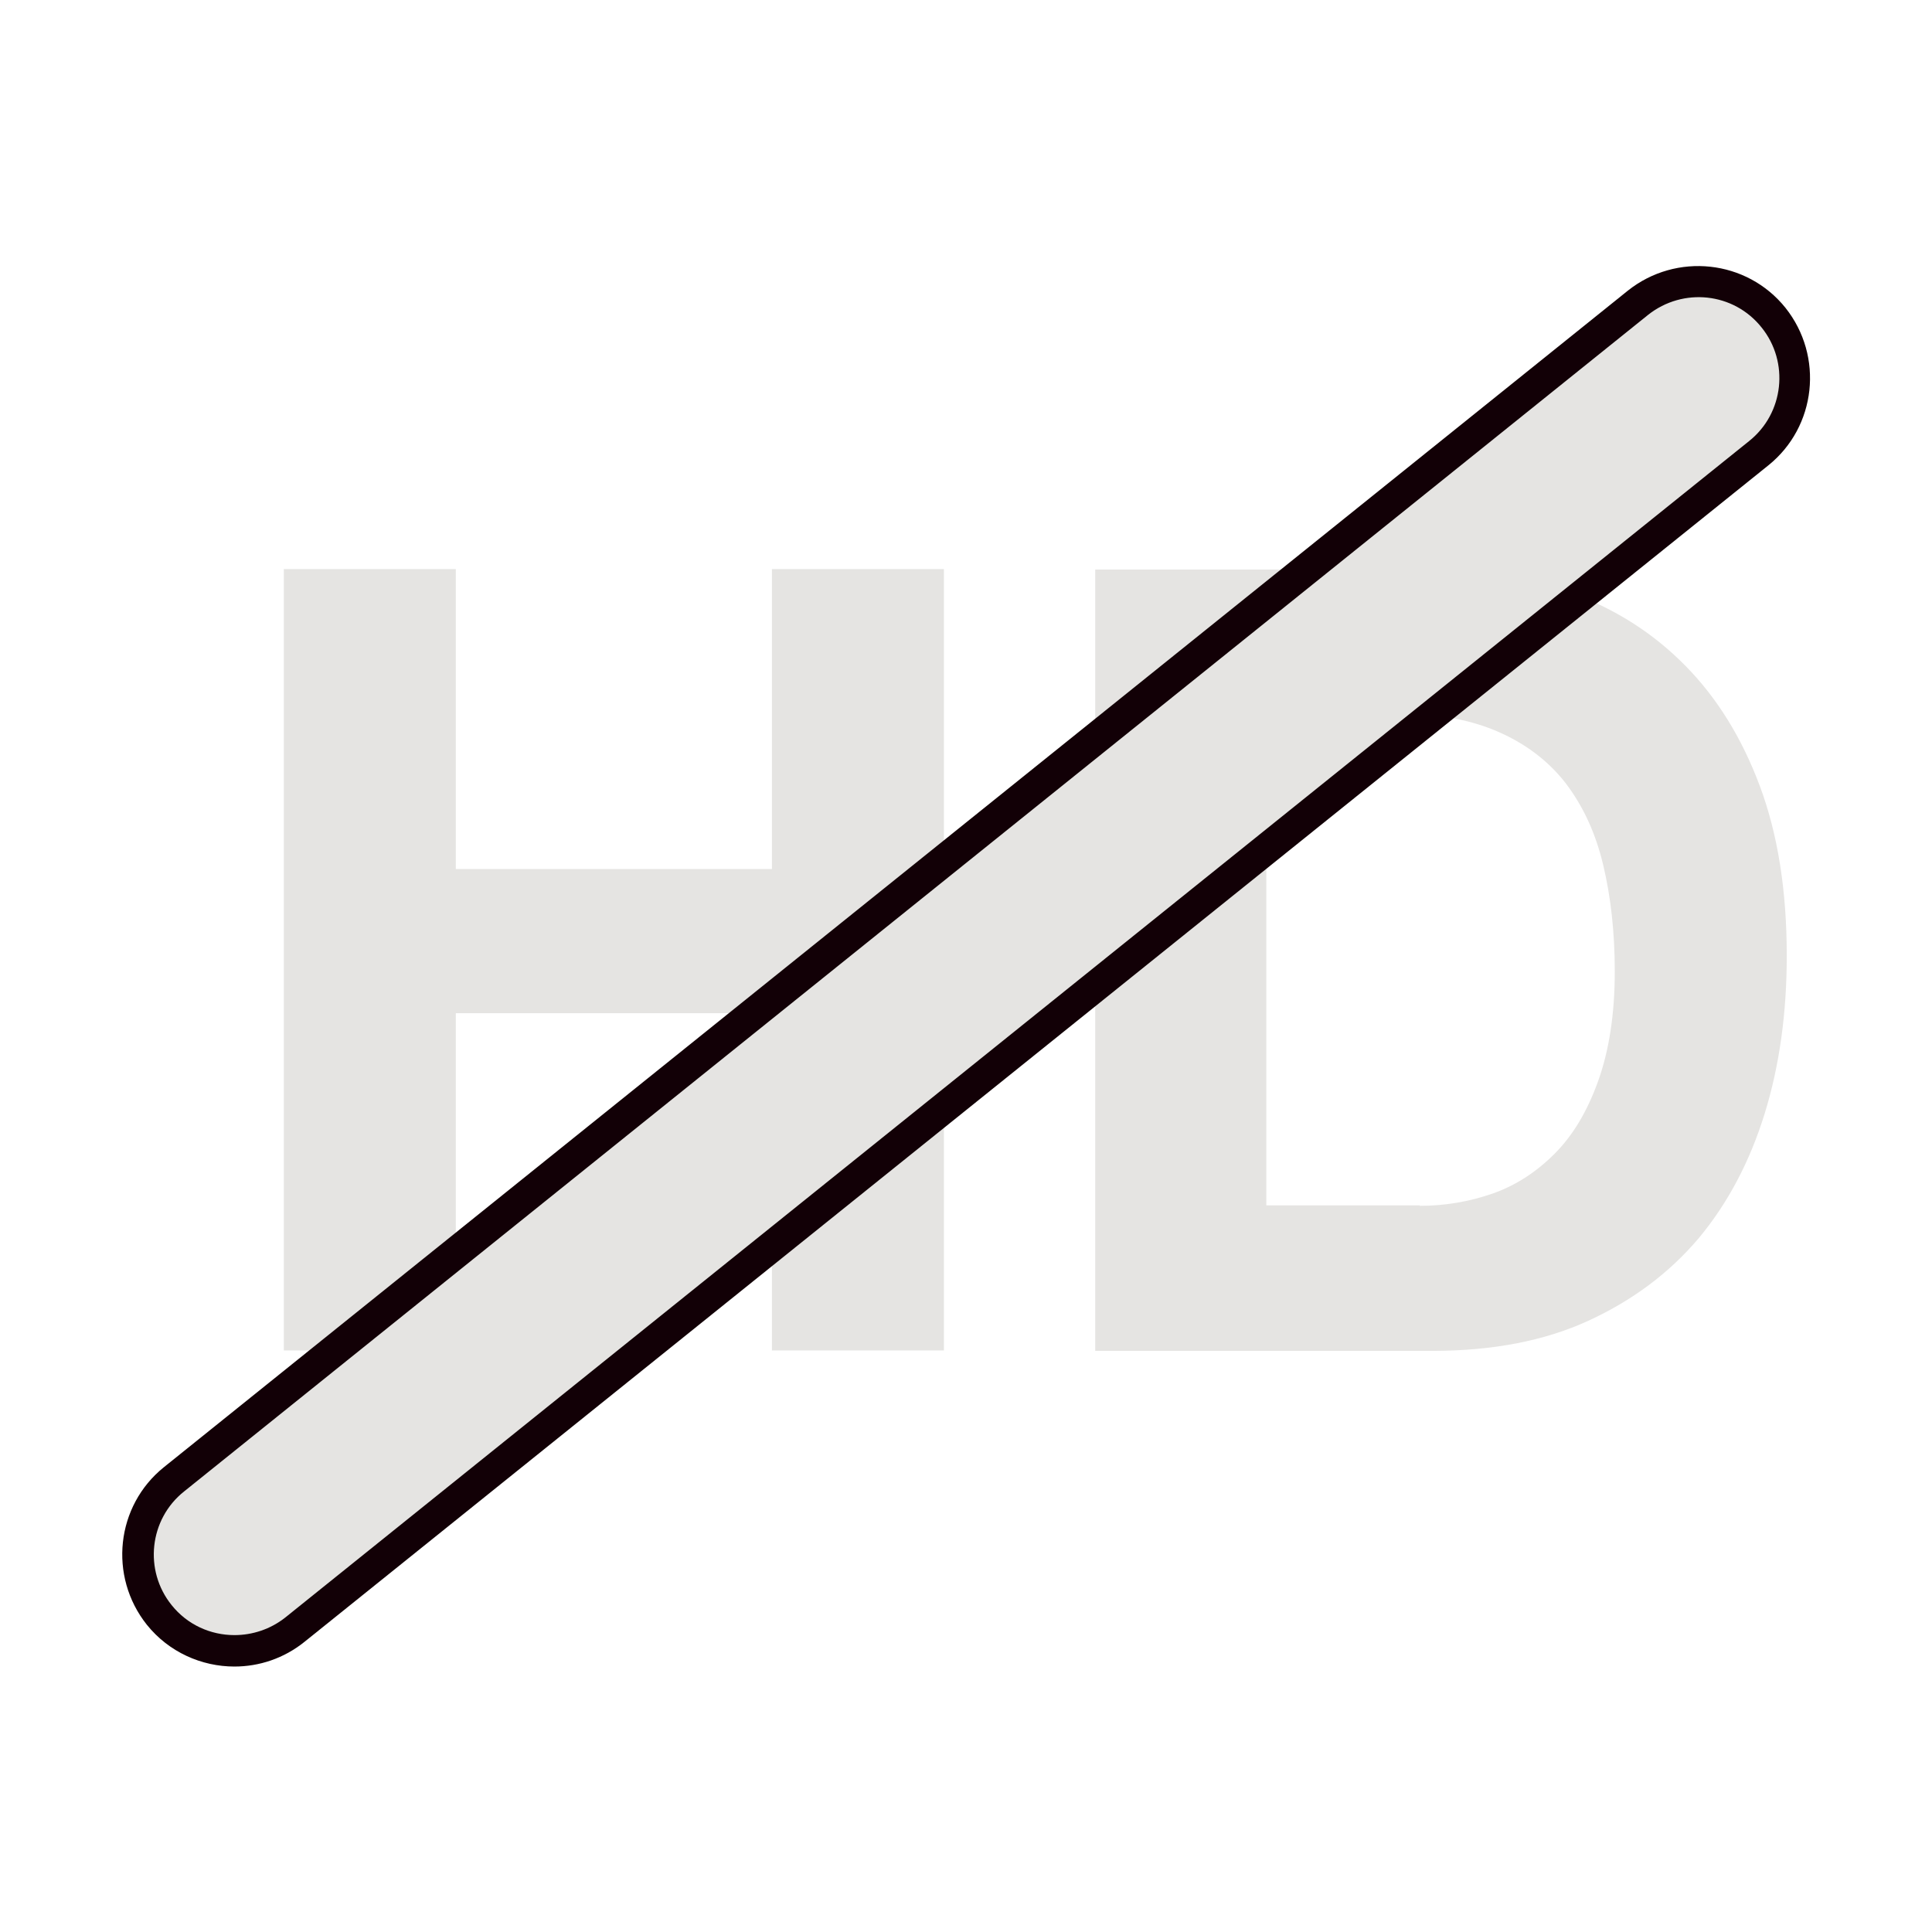 <?xml version="1.0" encoding="UTF-8" standalone="no"?>
<!-- Generator: Adobe Illustrator 18.1.1, SVG Export Plug-In . SVG Version: 6.00 Build 0)  -->

<svg
   version="1.1"
   id="Ebene_1"
   x="0px"
   y="0px"
   viewBox="0 0 256 256"
   enable-background="new 0 0 595.3 841.9"
   xml:space="preserve"
   sodipodi:docname="hd_disabled.svg"
   width="256"
   height="256"
   inkscape:version="1.3.2 (091e20e, 2023-11-25, custom)"
   xmlns:inkscape="http://www.inkscape.org/namespaces/inkscape"
   xmlns:sodipodi="http://sodipodi.sourceforge.net/DTD/sodipodi-0.dtd"
   xmlns="http://www.w3.org/2000/svg"
   xmlns:svg="http://www.w3.org/2000/svg"><defs
   id="defs6" /><sodipodi:namedview
   id="namedview6"
   pagecolor="#ffffff"
   bordercolor="#000000"
   borderopacity="0.25"
   inkscape:showpageshadow="2"
   inkscape:pageopacity="0.0"
   inkscape:pagecheckerboard="0"
   inkscape:deskcolor="#d1d1d1"
   inkscape:zoom="1.1082076"
   inkscape:cx="297.32696"
   inkscape:cy="420.95001"
   inkscape:window-width="3440"
   inkscape:window-height="1369"
   inkscape:window-x="-8"
   inkscape:window-y="-8"
   inkscape:window-maximized="1"
   inkscape:current-layer="g4" />

<g
   id="g7"
   transform="matrix(0.595,0,0,0.595,12.023,-124.81)"
   style="fill:#e5e4e2;fill-opacity:1"><g
     id="g2"
     style="fill:#e5e4e2;fill-opacity:1">
	<path
   d="m 81.3,336.5 v 66.8 h 70.4 V 336.5 H 190 v 174 H 151.7 V 435.4 H 81.3 v 75.1 H 43 v -174 z"
   id="path1"
   style="fill:#e5e4e2;fill-opacity:1" />
	<path
   d="m 298.7,336.5 c 11.2,0 21.6,1.8 31.3,5.4 9.7,3.6 18,8.9 25.1,16.1 7.1,7.2 12.6,16.1 16.6,26.8 4,10.7 6,23.3 6,37.8 0,12.7 -1.6,24.4 -4.9,35.1 -3.3,10.7 -8.2,20 -14.7,27.8 -6.6,7.8 -14.8,13.9 -24.6,18.4 -9.8,4.5 -21.4,6.7 -34.7,6.7 h -75.1 v -174 h 75 z M 296,478.3 c 5.5,0 10.9,-0.9 16.1,-2.7 5.2,-1.8 9.8,-4.8 13.9,-8.9 4.1,-4.1 7.3,-9.5 9.7,-16.2 2.4,-6.7 3.7,-14.8 3.7,-24.4 0,-8.8 -0.9,-16.7 -2.6,-23.8 -1.7,-7.1 -4.5,-13.1 -8.4,-18.2 -3.9,-5 -9.1,-8.9 -15.5,-11.6 -6.4,-2.7 -14.3,-4 -23.8,-4 H 261.8 V 478.2 H 296 Z"
   id="path2"
   style="fill:#e5e4e2;fill-opacity:1" />
</g><g
     id="g6"
     style="fill:#e5e4e2;fill-opacity:1">
	<g
   id="g3"
   style="fill:#e5e4e2;fill-opacity:1">
		<line
   x1="32"
   y1="555.9"
   x2="358"
   y2="293.9"
   id="line2"
   style="fill:#e5e4e2;fill-opacity:1" />
	</g>
	<g
   id="g4"
   style="fill:#e5e4e2;fill-opacity:1">
		<path
   fill="#ffffff"
   d="m 32,580.9 c -7.3,0 -14.6,-3.2 -19.5,-9.3 -8.6,-10.8 -6.9,-26.5 3.8,-35.1 l 326,-262 c 10.8,-8.6 26.5,-6.9 35.1,3.8 8.6,10.8 6.9,26.5 -3.8,35.1 l -326,262 c -4.6,3.7 -10.1,5.5 -15.6,5.5 z"
   id="path3"
   style="fill:#120006;fill-opacity:1" />
	</g>
	<g
   id="g5"
   style="fill:#e5e4e2;fill-opacity:1">
		<path
   d="m 32,573.9 c -5.3,0 -10.5,-2.3 -14,-6.7 -6.2,-7.7 -5,-19.1 2.8,-25.3 l 326,-262 c 7.8,-6.2 19.1,-5 25.3,2.8 6.2,7.7 5,19.1 -2.8,25.3 L 43.3,570 C 40,572.6 36,573.9 32,573.9 Z"
   id="path4"
   style="fill:#e5e4e2;fill-opacity:1" />
	</g>
</g></g>
</svg>
